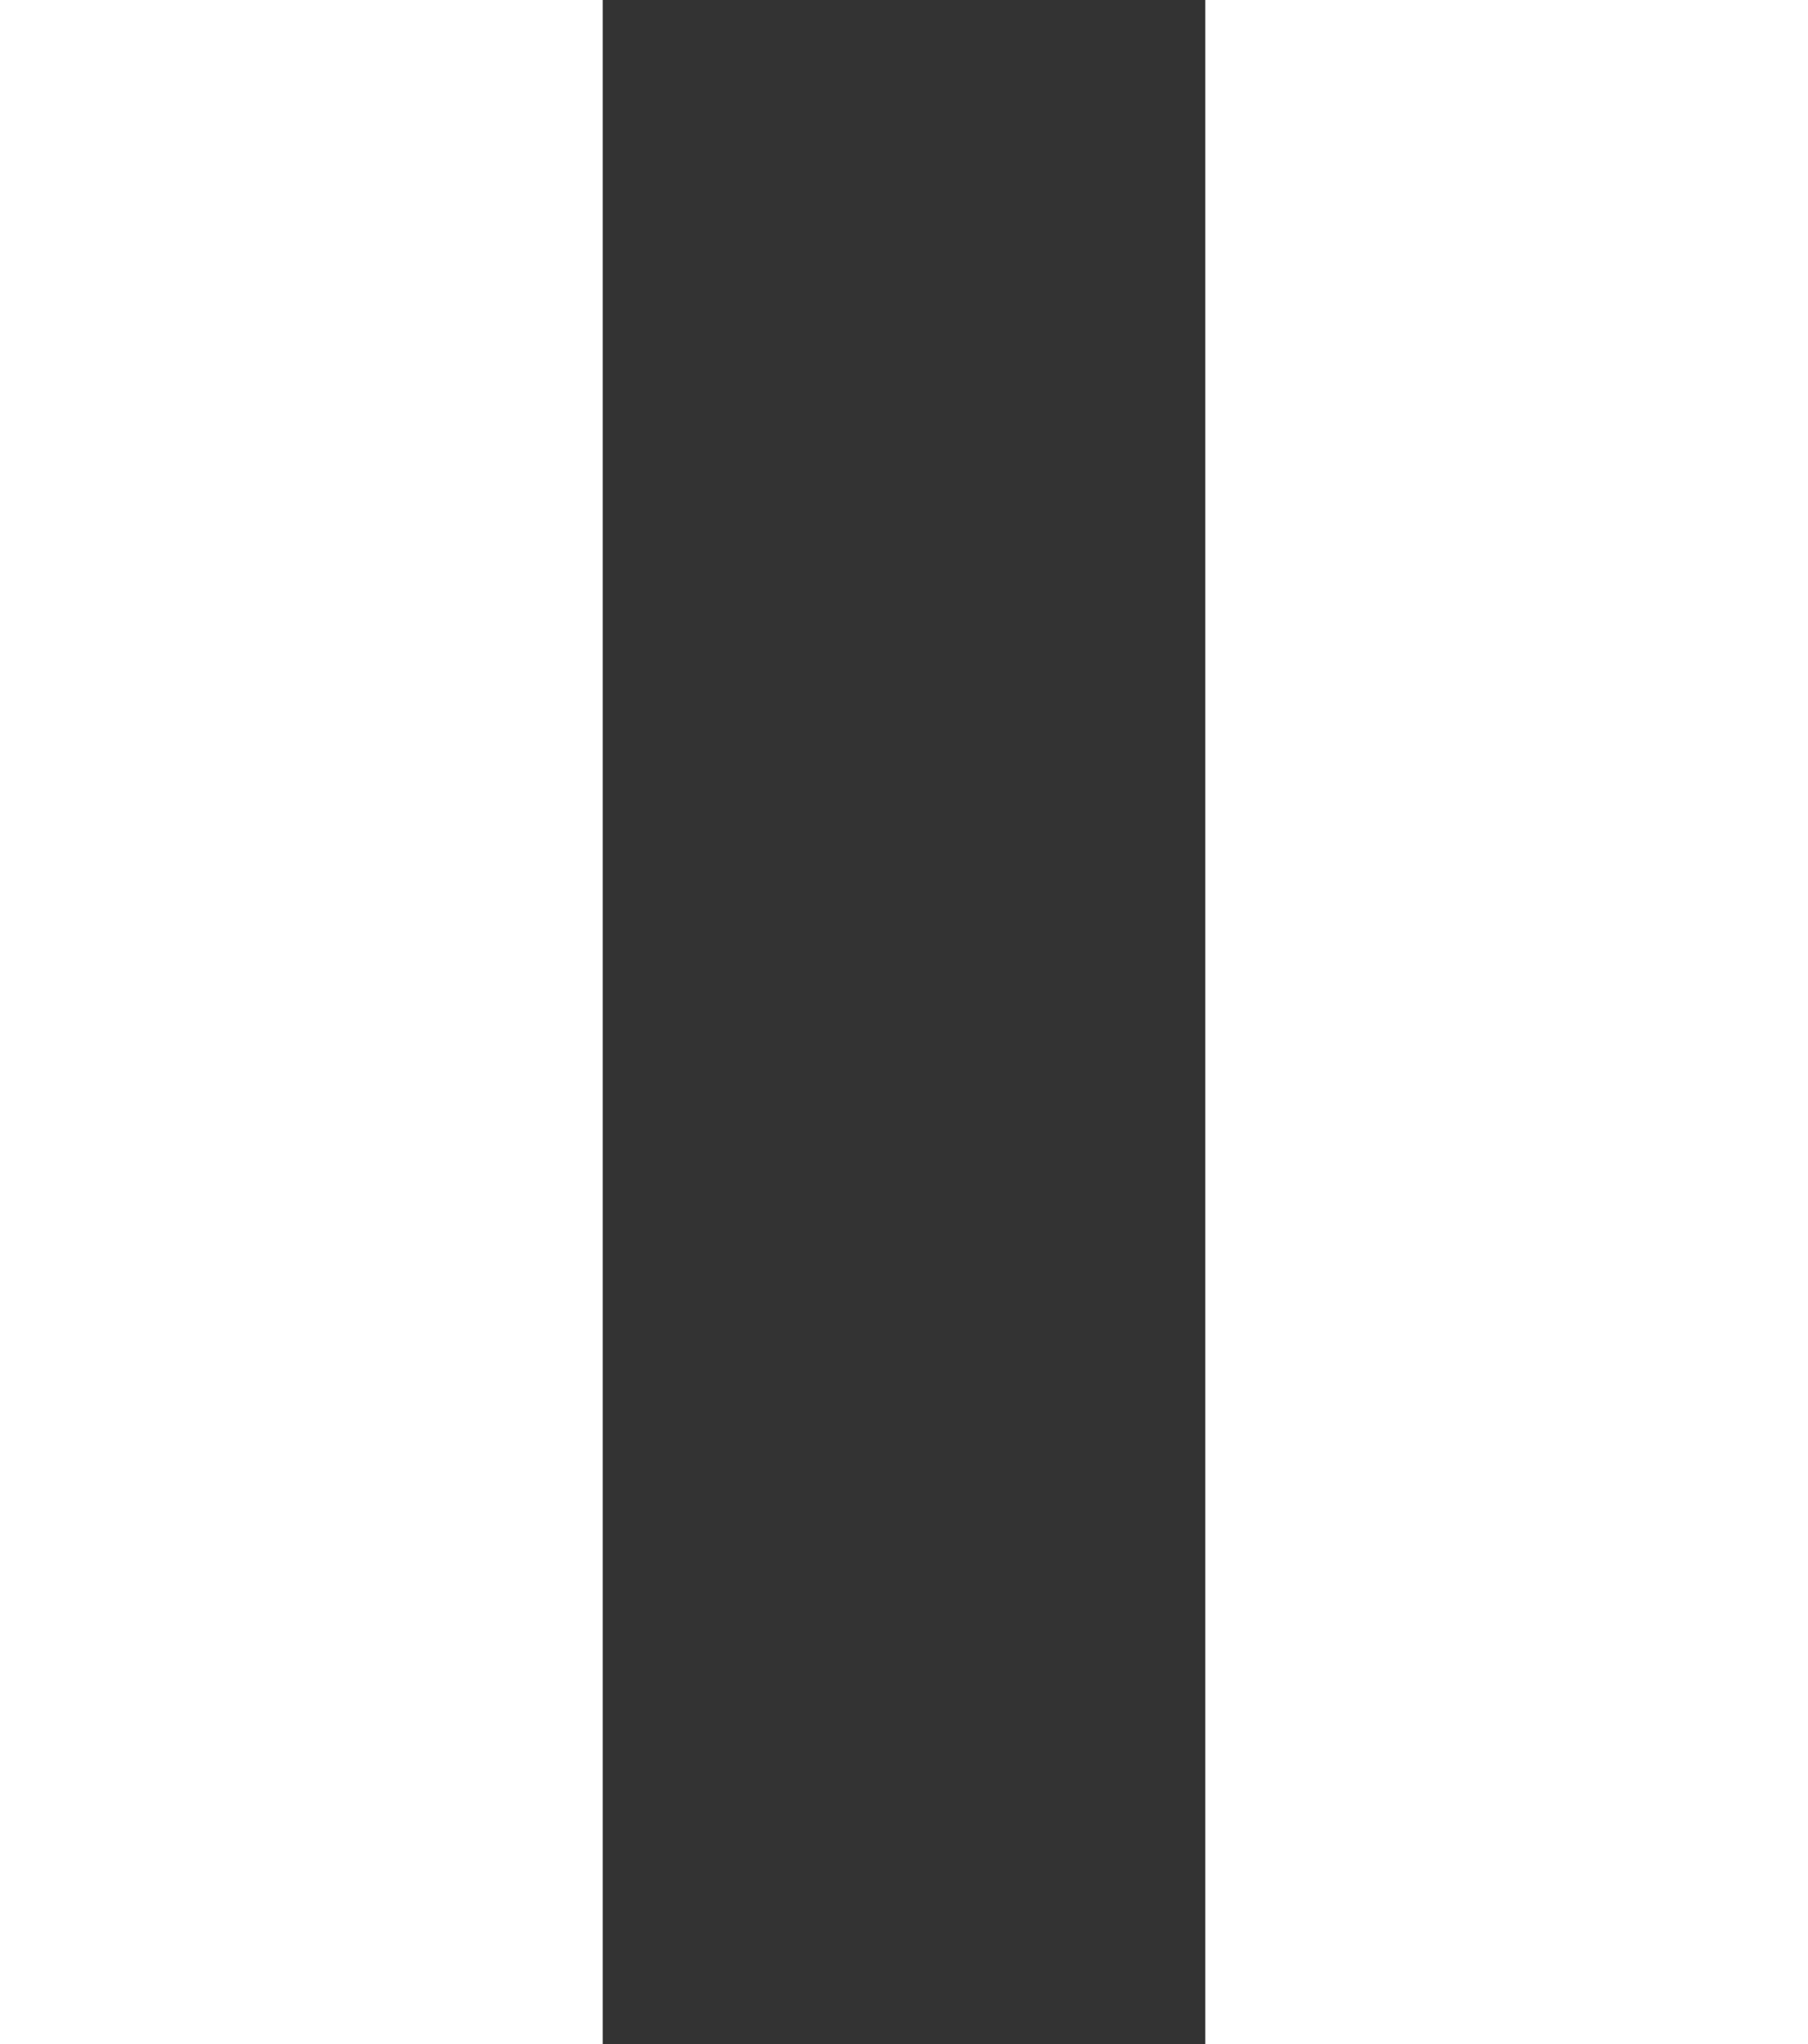 <svg width="23" height="26" viewBox="0 0 23 26" fill="none" xmlns="http://www.w3.org/2000/svg">
<rect x="0" y="0" width="23" height="26" fill="#333333" stroke="none"/>
<path d="M0 26H7.667V0H0V26ZM15.333 0V26H23V0H15.333Z" fill="white"/>
</svg>

